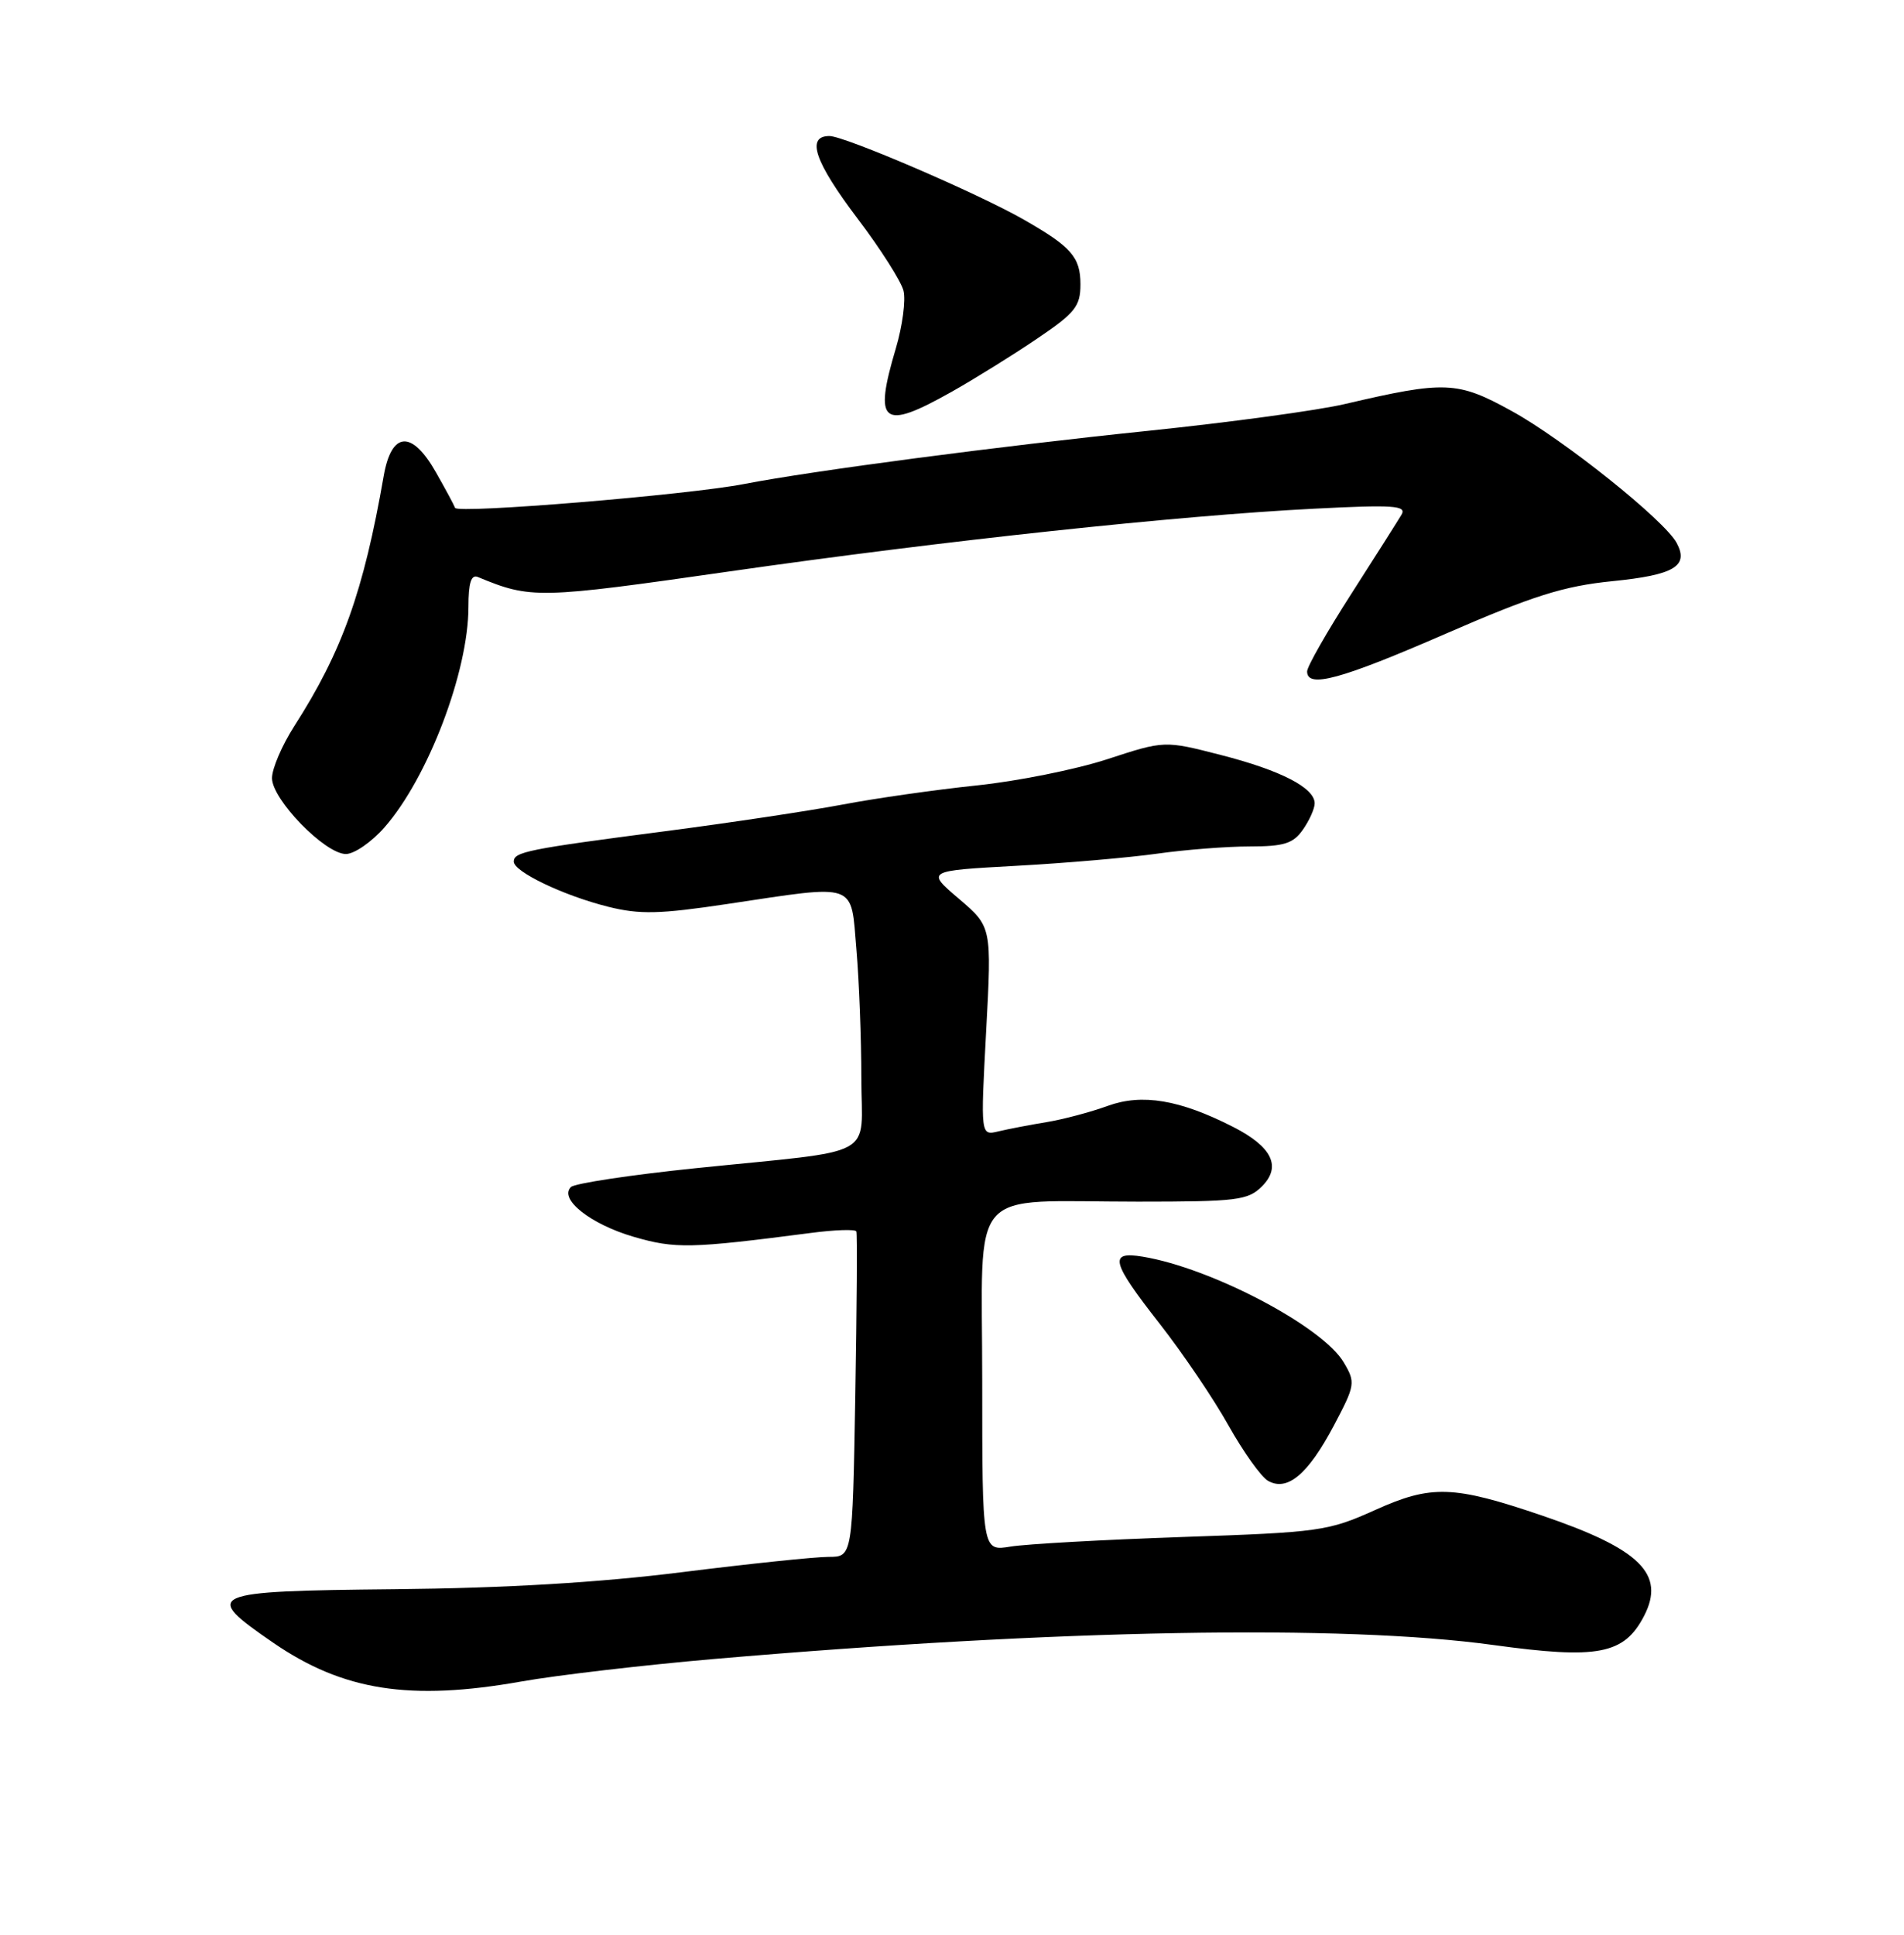 <?xml version="1.0" encoding="UTF-8" standalone="no"?>
<!DOCTYPE svg PUBLIC "-//W3C//DTD SVG 1.1//EN" "http://www.w3.org/Graphics/SVG/1.1/DTD/svg11.dtd" >
<svg xmlns="http://www.w3.org/2000/svg" xmlns:xlink="http://www.w3.org/1999/xlink" version="1.1" viewBox="0 0 252 256">
 <g >
 <path fill="currentColor"
d=" M 69.00 222.49 C 73.67 221.66 85.15 220.32 94.50 219.51 C 140.01 215.59 177.73 214.92 197.64 217.66 C 211.50 219.57 214.96 218.91 217.60 213.81 C 220.46 208.27 217.08 204.95 204.09 200.53 C 192.35 196.54 189.45 196.44 182.00 199.80 C 175.78 202.60 174.67 202.75 156.50 203.37 C 146.05 203.73 135.81 204.30 133.75 204.64 C 130.00 205.26 130.00 205.26 130.00 182.76 C 130.00 156.41 127.75 159.00 150.62 159.00 C 163.72 159.00 165.18 158.82 167.02 156.98 C 169.64 154.36 168.37 151.74 163.21 149.11 C 156.15 145.51 151.16 144.67 146.60 146.33 C 144.35 147.15 140.70 148.12 138.50 148.48 C 136.30 148.84 133.44 149.39 132.14 149.70 C 129.78 150.27 129.78 150.27 130.52 136.45 C 131.26 122.63 131.26 122.63 126.92 118.93 C 122.57 115.22 122.57 115.22 134.54 114.56 C 141.12 114.20 149.51 113.47 153.19 112.95 C 156.87 112.43 162.36 112.00 165.38 112.00 C 169.94 112.00 171.16 111.62 172.44 109.78 C 173.30 108.56 174.00 106.99 174.00 106.30 C 174.00 104.24 169.52 101.93 161.59 99.90 C 154.12 97.98 154.12 97.98 146.54 100.46 C 142.37 101.82 134.58 103.38 129.23 103.93 C 123.88 104.49 115.90 105.62 111.50 106.46 C 107.10 107.29 96.53 108.88 88.00 109.99 C 69.83 112.35 68.00 112.72 68.00 114.00 C 68.00 115.35 74.58 118.50 80.50 119.98 C 84.66 121.02 87.30 120.96 96.28 119.61 C 113.66 117.01 112.59 116.64 113.35 125.65 C 113.71 129.86 114.00 137.49 114.00 142.61 C 114.00 153.47 116.61 152.05 92.00 154.58 C 83.47 155.46 76.08 156.58 75.57 157.06 C 73.93 158.64 78.14 161.98 83.87 163.65 C 89.39 165.25 91.35 165.21 107.31 163.14 C 110.50 162.72 113.22 162.63 113.34 162.94 C 113.47 163.25 113.40 173.06 113.20 184.75 C 112.83 206.00 112.83 206.00 109.65 206.00 C 107.90 206.00 99.16 206.91 90.22 208.03 C 79.28 209.40 66.88 210.14 52.24 210.28 C 27.34 210.53 26.66 210.83 36.16 217.36 C 45.42 223.72 54.27 225.10 69.00 222.49 Z  M 176.50 188.70 C 179.38 183.26 179.43 182.94 177.85 180.27 C 175.05 175.52 160.34 167.78 151.25 166.28 C 146.69 165.52 147.05 166.94 153.53 175.21 C 156.57 179.10 160.66 185.14 162.61 188.64 C 164.57 192.13 166.92 195.42 167.83 195.94 C 170.37 197.38 173.10 195.10 176.50 188.70 Z  M 50.89 109.47 C 56.64 102.93 62.00 88.85 62.00 80.31 C 62.00 77.12 62.36 75.98 63.25 76.35 C 70.27 79.26 71.24 79.24 96.54 75.61 C 125.02 71.53 155.80 68.23 173.91 67.31 C 184.44 66.77 186.19 66.89 185.50 68.09 C 185.04 68.86 182.05 73.59 178.84 78.59 C 175.63 83.59 173.00 88.20 173.00 88.84 C 173.00 91.11 177.40 89.92 191.35 83.85 C 202.89 78.83 206.94 77.55 213.40 76.90 C 221.59 76.08 223.56 74.91 221.91 71.84 C 220.31 68.84 206.92 58.14 200.05 54.37 C 192.88 50.42 191.28 50.36 178.00 53.46 C 174.43 54.30 162.72 55.89 152.00 57.00 C 132.15 59.05 107.53 62.29 98.50 64.04 C 91.06 65.49 60.54 68.00 60.23 67.20 C 60.09 66.81 58.95 64.70 57.70 62.50 C 54.51 56.87 51.81 57.06 50.78 63.00 C 48.12 78.26 45.27 86.23 38.96 96.06 C 37.33 98.60 36.00 101.70 36.00 102.96 C 36.00 105.79 43.02 113.00 45.78 113.00 C 46.89 113.00 49.19 111.41 50.89 109.47 Z  M 125.92 51.86 C 128.99 50.13 134.09 46.96 137.25 44.82 C 142.31 41.40 143.00 40.53 143.00 37.62 C 143.00 34.03 141.79 32.65 135.52 29.07 C 129.42 25.58 111.78 18.00 109.78 18.00 C 106.65 18.00 107.82 21.41 113.50 28.92 C 116.53 32.91 119.26 37.21 119.58 38.46 C 119.90 39.72 119.44 43.13 118.58 46.05 C 115.59 56.10 116.75 57.02 125.92 51.86 Z "/>
</g>
</svg>